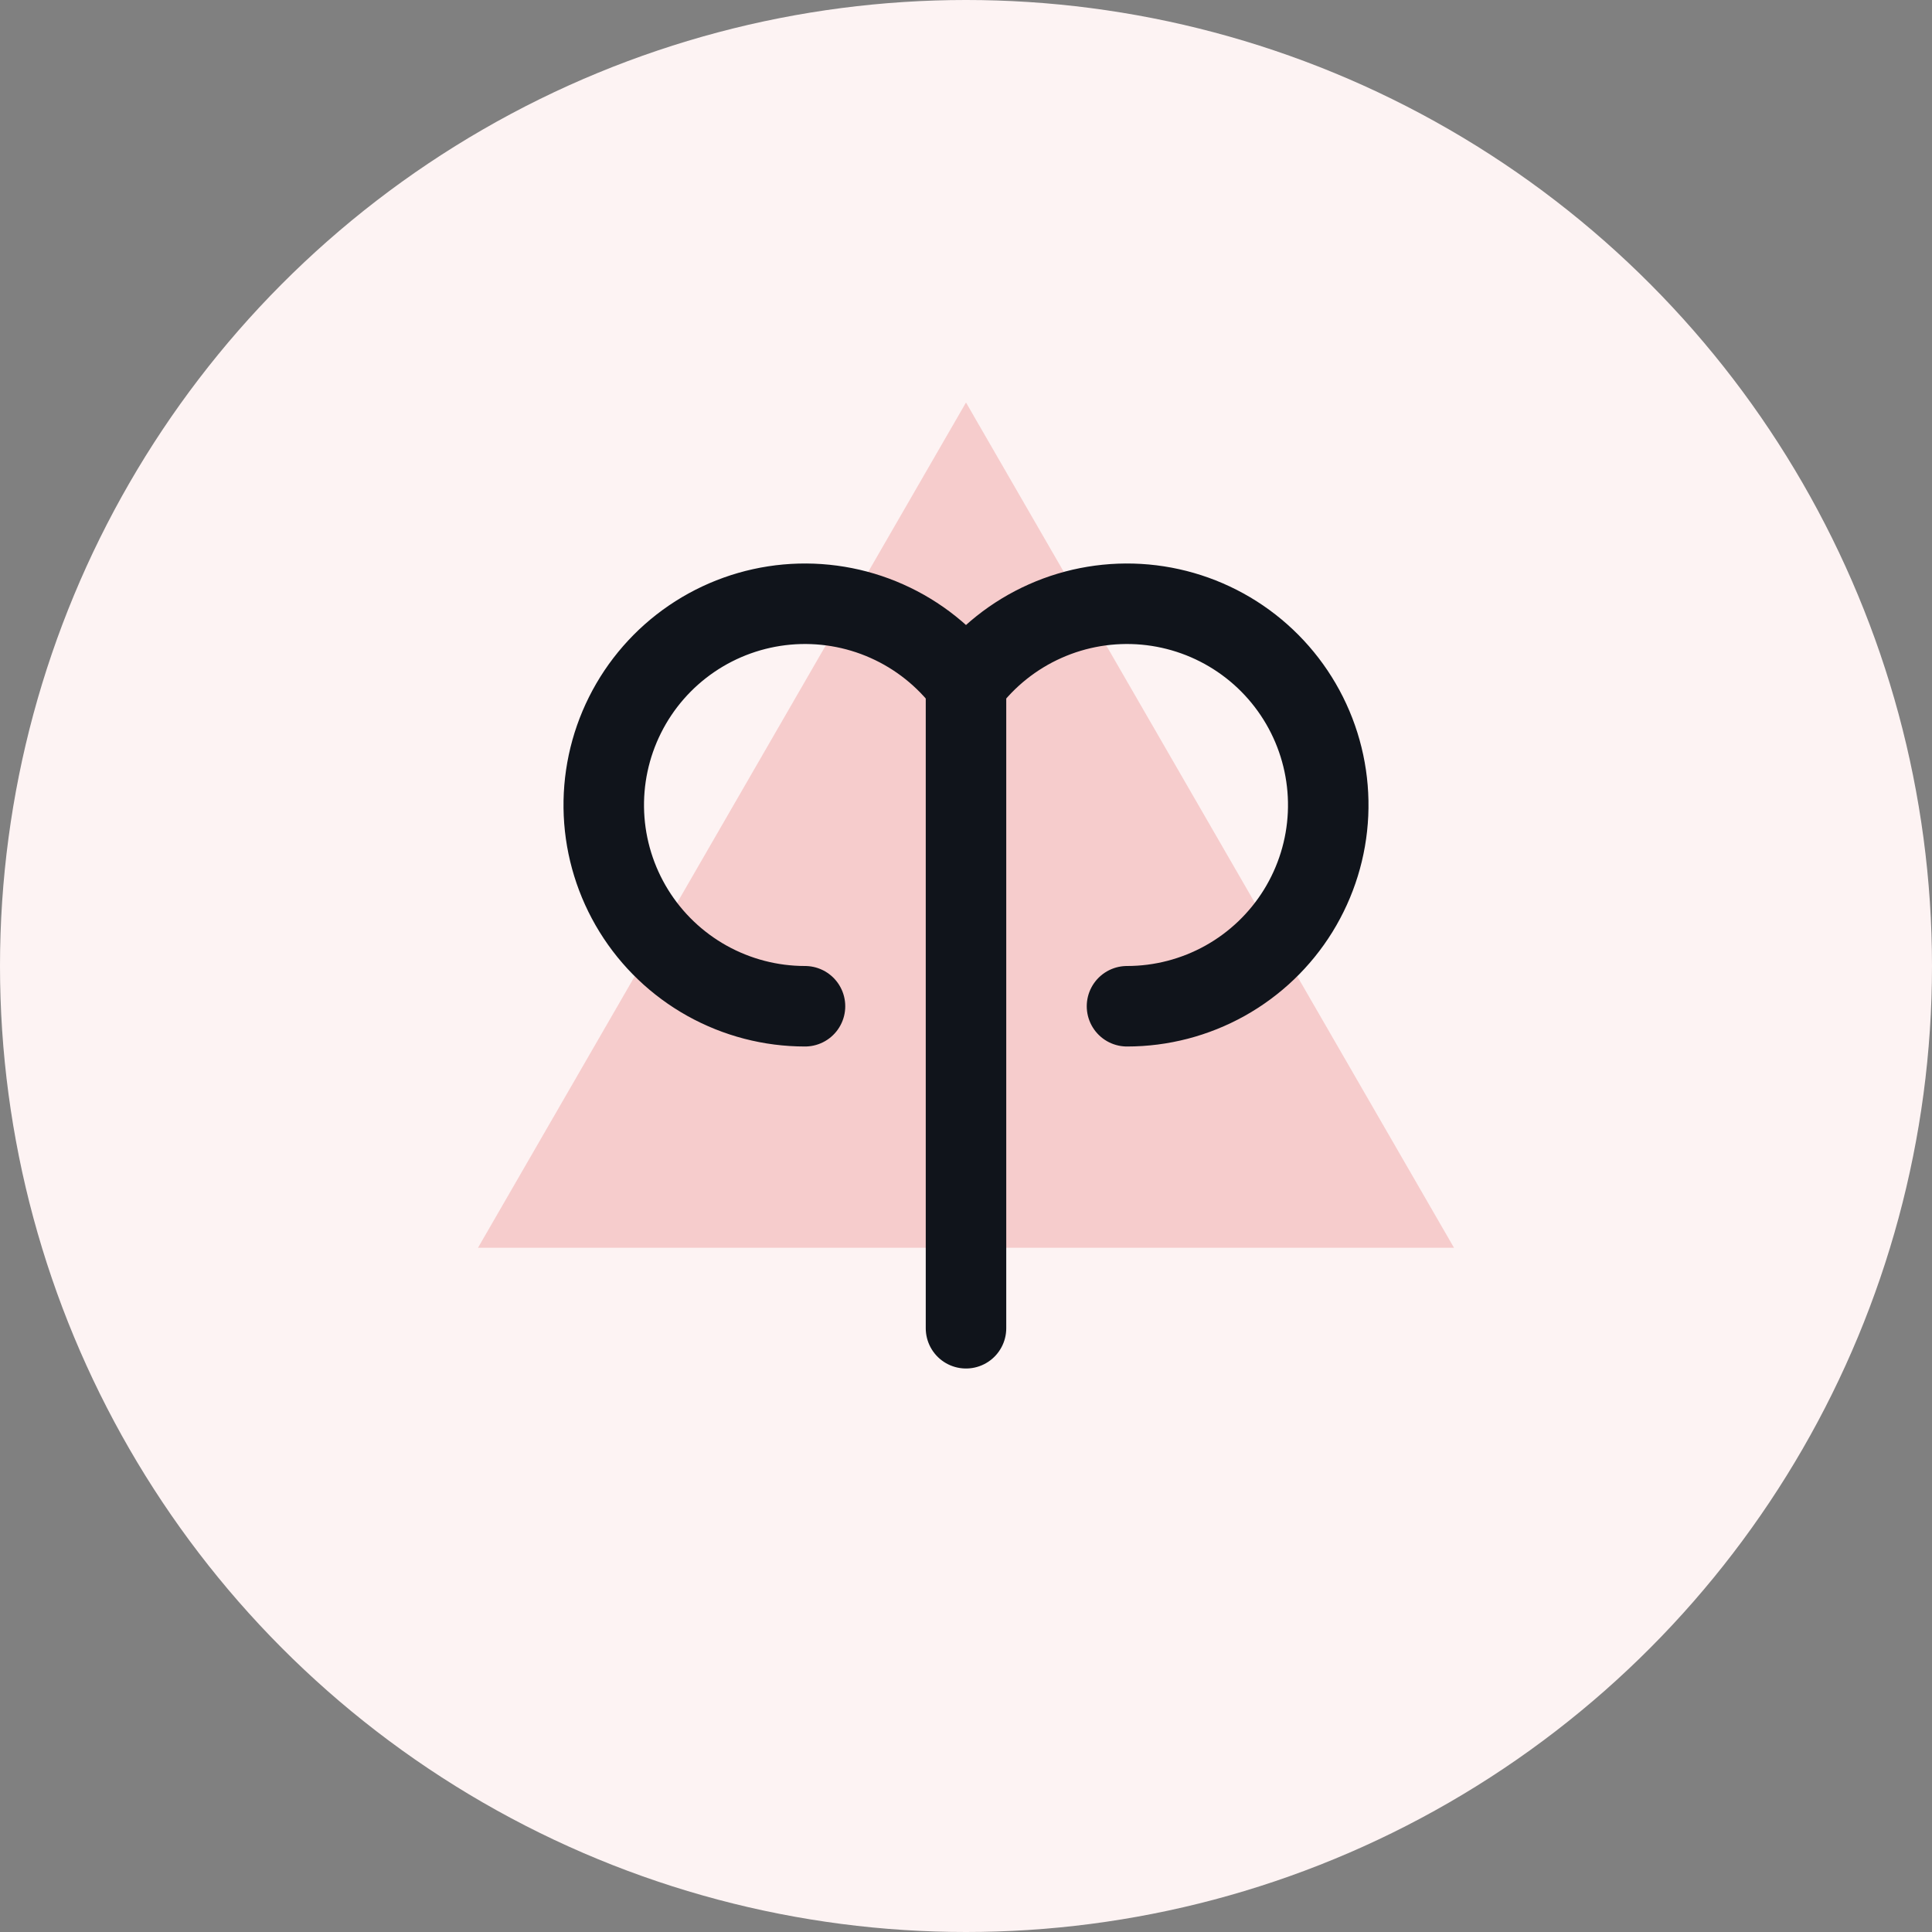 <svg width="48" height="48" viewBox="0 0 48 48" fill="none" xmlns="http://www.w3.org/2000/svg">
<rect x="0" y="0" width="48" height="48" fill="#808080" stroke="none"/>
<circle cx="24" cy="24" r="24" fill="#FDF3F3"/>
<path d="M24 10L36.124 31H11.876L24 10Z" fill="#F6CCCC"/>
<path d="M24 17C23.489 16.318 22.811 15.778 22.033 15.432C21.254 15.085 20.4 14.944 19.551 15.02C18.702 15.097 17.887 15.389 17.183 15.869C16.479 16.349 15.909 17.002 15.528 17.764C15.147 18.526 14.967 19.373 15.005 20.225C15.043 21.076 15.299 21.904 15.747 22.629C16.195 23.354 16.821 23.952 17.565 24.367C18.31 24.782 19.148 25 20 25M24 17C24.511 16.318 25.189 15.778 25.967 15.432C26.746 15.085 27.6 14.944 28.449 15.02C29.298 15.097 30.113 15.389 30.817 15.869C31.521 16.349 32.091 17.002 32.472 17.764C32.853 18.526 33.033 19.373 32.995 20.225C32.957 21.076 32.701 21.904 32.253 22.629C31.805 23.354 31.179 23.952 30.435 24.367C29.69 24.782 28.852 25 28 25M24 17V33" stroke="#10141B" stroke-width="2" stroke-linecap="round" stroke-linejoin="round"/>
</svg>
